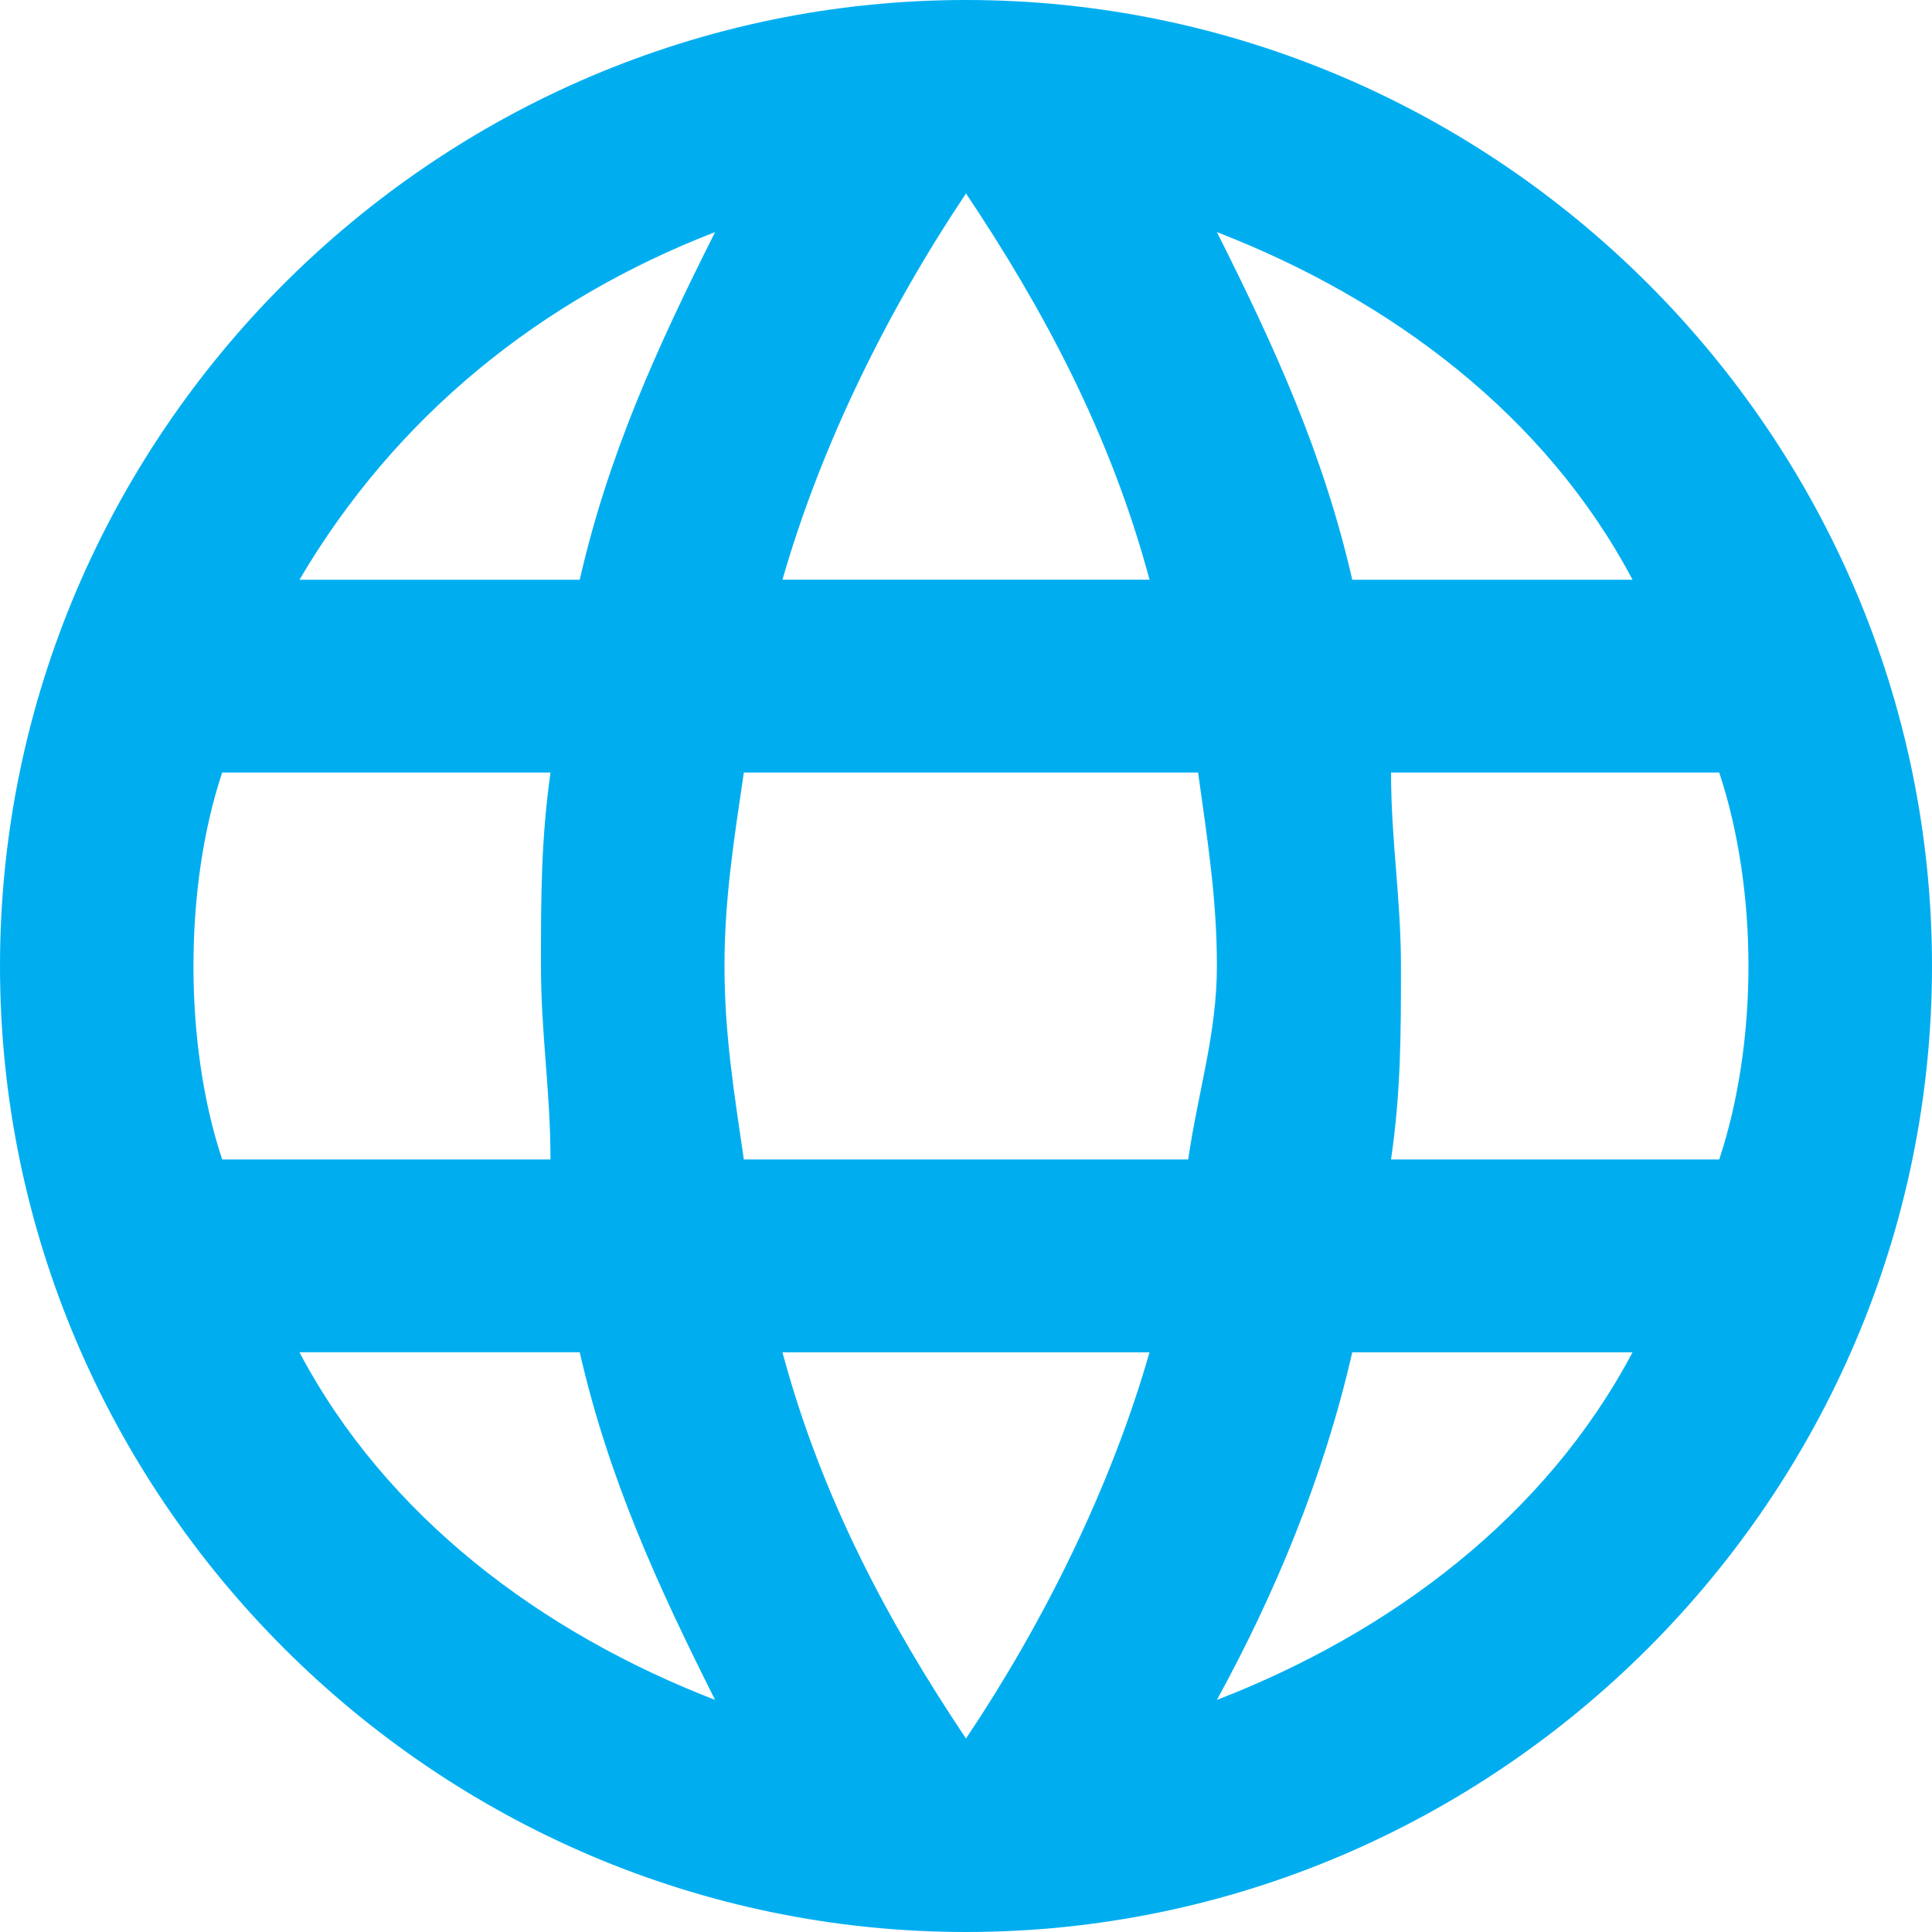 <?xml version="1.0" encoding="utf-8"?>
<!-- Generator: Adobe Illustrator 22.0.1, SVG Export Plug-In . SVG Version: 6.00 Build 0)  -->
<svg version="1.1" id="Слой_1" xmlns="http://www.w3.org/2000/svg" xmlns:xlink="http://www.w3.org/1999/xlink" x="0px" y="0px"
	 width="15px" height="15px" viewBox="0 0 15 15" style="enable-background:new 0 0 15 15;" xml:space="preserve">
<style type="text/css">
	.st0{fill:#00AEF0;}
</style>
<g>
	<path class="st0" d="M7.5,0C3.377,0,0,3.377,0,7.5C0,11.623,3.377,15,7.5,15c4.123,0,7.5-3.377,7.5-7.5C15,3.377,11.623,0,7.5,0
		L7.5,0z M12.675,4.501h-2.176c-0.223-0.974-0.6-1.802-1.051-2.699C10.8,2.325,12.001,3.226,12.675,4.501L12.675,4.501z M7.5,1.502
		c0.601,0.897,1.124,1.875,1.425,2.999h-2.85C6.376,3.45,6.899,2.399,7.5,1.502L7.5,1.502z M1.725,9.002
		C1.575,8.551,1.502,8.024,1.502,7.5c0-0.524,0.073-1.051,0.223-1.502h2.549C4.2,6.526,4.2,6.976,4.2,7.5
		c0,0.524,0.074,0.974,0.074,1.502H1.725z M2.325,10.499h2.176c0.223,0.974,0.6,1.802,1.051,2.699
		C4.2,12.675,2.999,11.774,2.325,10.499L2.325,10.499z M4.501,4.501H2.325C3.076,3.226,4.2,2.325,5.552,1.802
		C5.101,2.699,4.724,3.527,4.501,4.501L4.501,4.501z M7.5,13.498c-0.601-0.897-1.124-1.875-1.425-2.999h2.85
		C8.624,11.55,8.101,12.601,7.5,13.498L7.5,13.498z M9.225,9.002h-3.45C5.698,8.474,5.625,8.024,5.625,7.5
		c0-0.524,0.073-0.974,0.15-1.502h3.527C9.375,6.526,9.448,6.976,9.448,7.5C9.448,8.024,9.302,8.474,9.225,9.002L9.225,9.002z
		 M9.448,13.198c0.451-0.824,0.828-1.725,1.051-2.699h2.176C12.001,11.774,10.8,12.675,9.448,13.198L9.448,13.198z M10.8,9.002
		c0.077-0.528,0.077-0.978,0.077-1.502c0-0.524-0.077-0.974-0.077-1.502h2.548c0.15,0.451,0.227,0.978,0.227,1.502
		c0,0.524-0.077,1.051-0.227,1.502H10.8z M10.8,9.002"/>
</g>
<g>
</g>
<g>
</g>
<g>
</g>
<g>
</g>
<g>
</g>
<g>
</g>
</svg>
